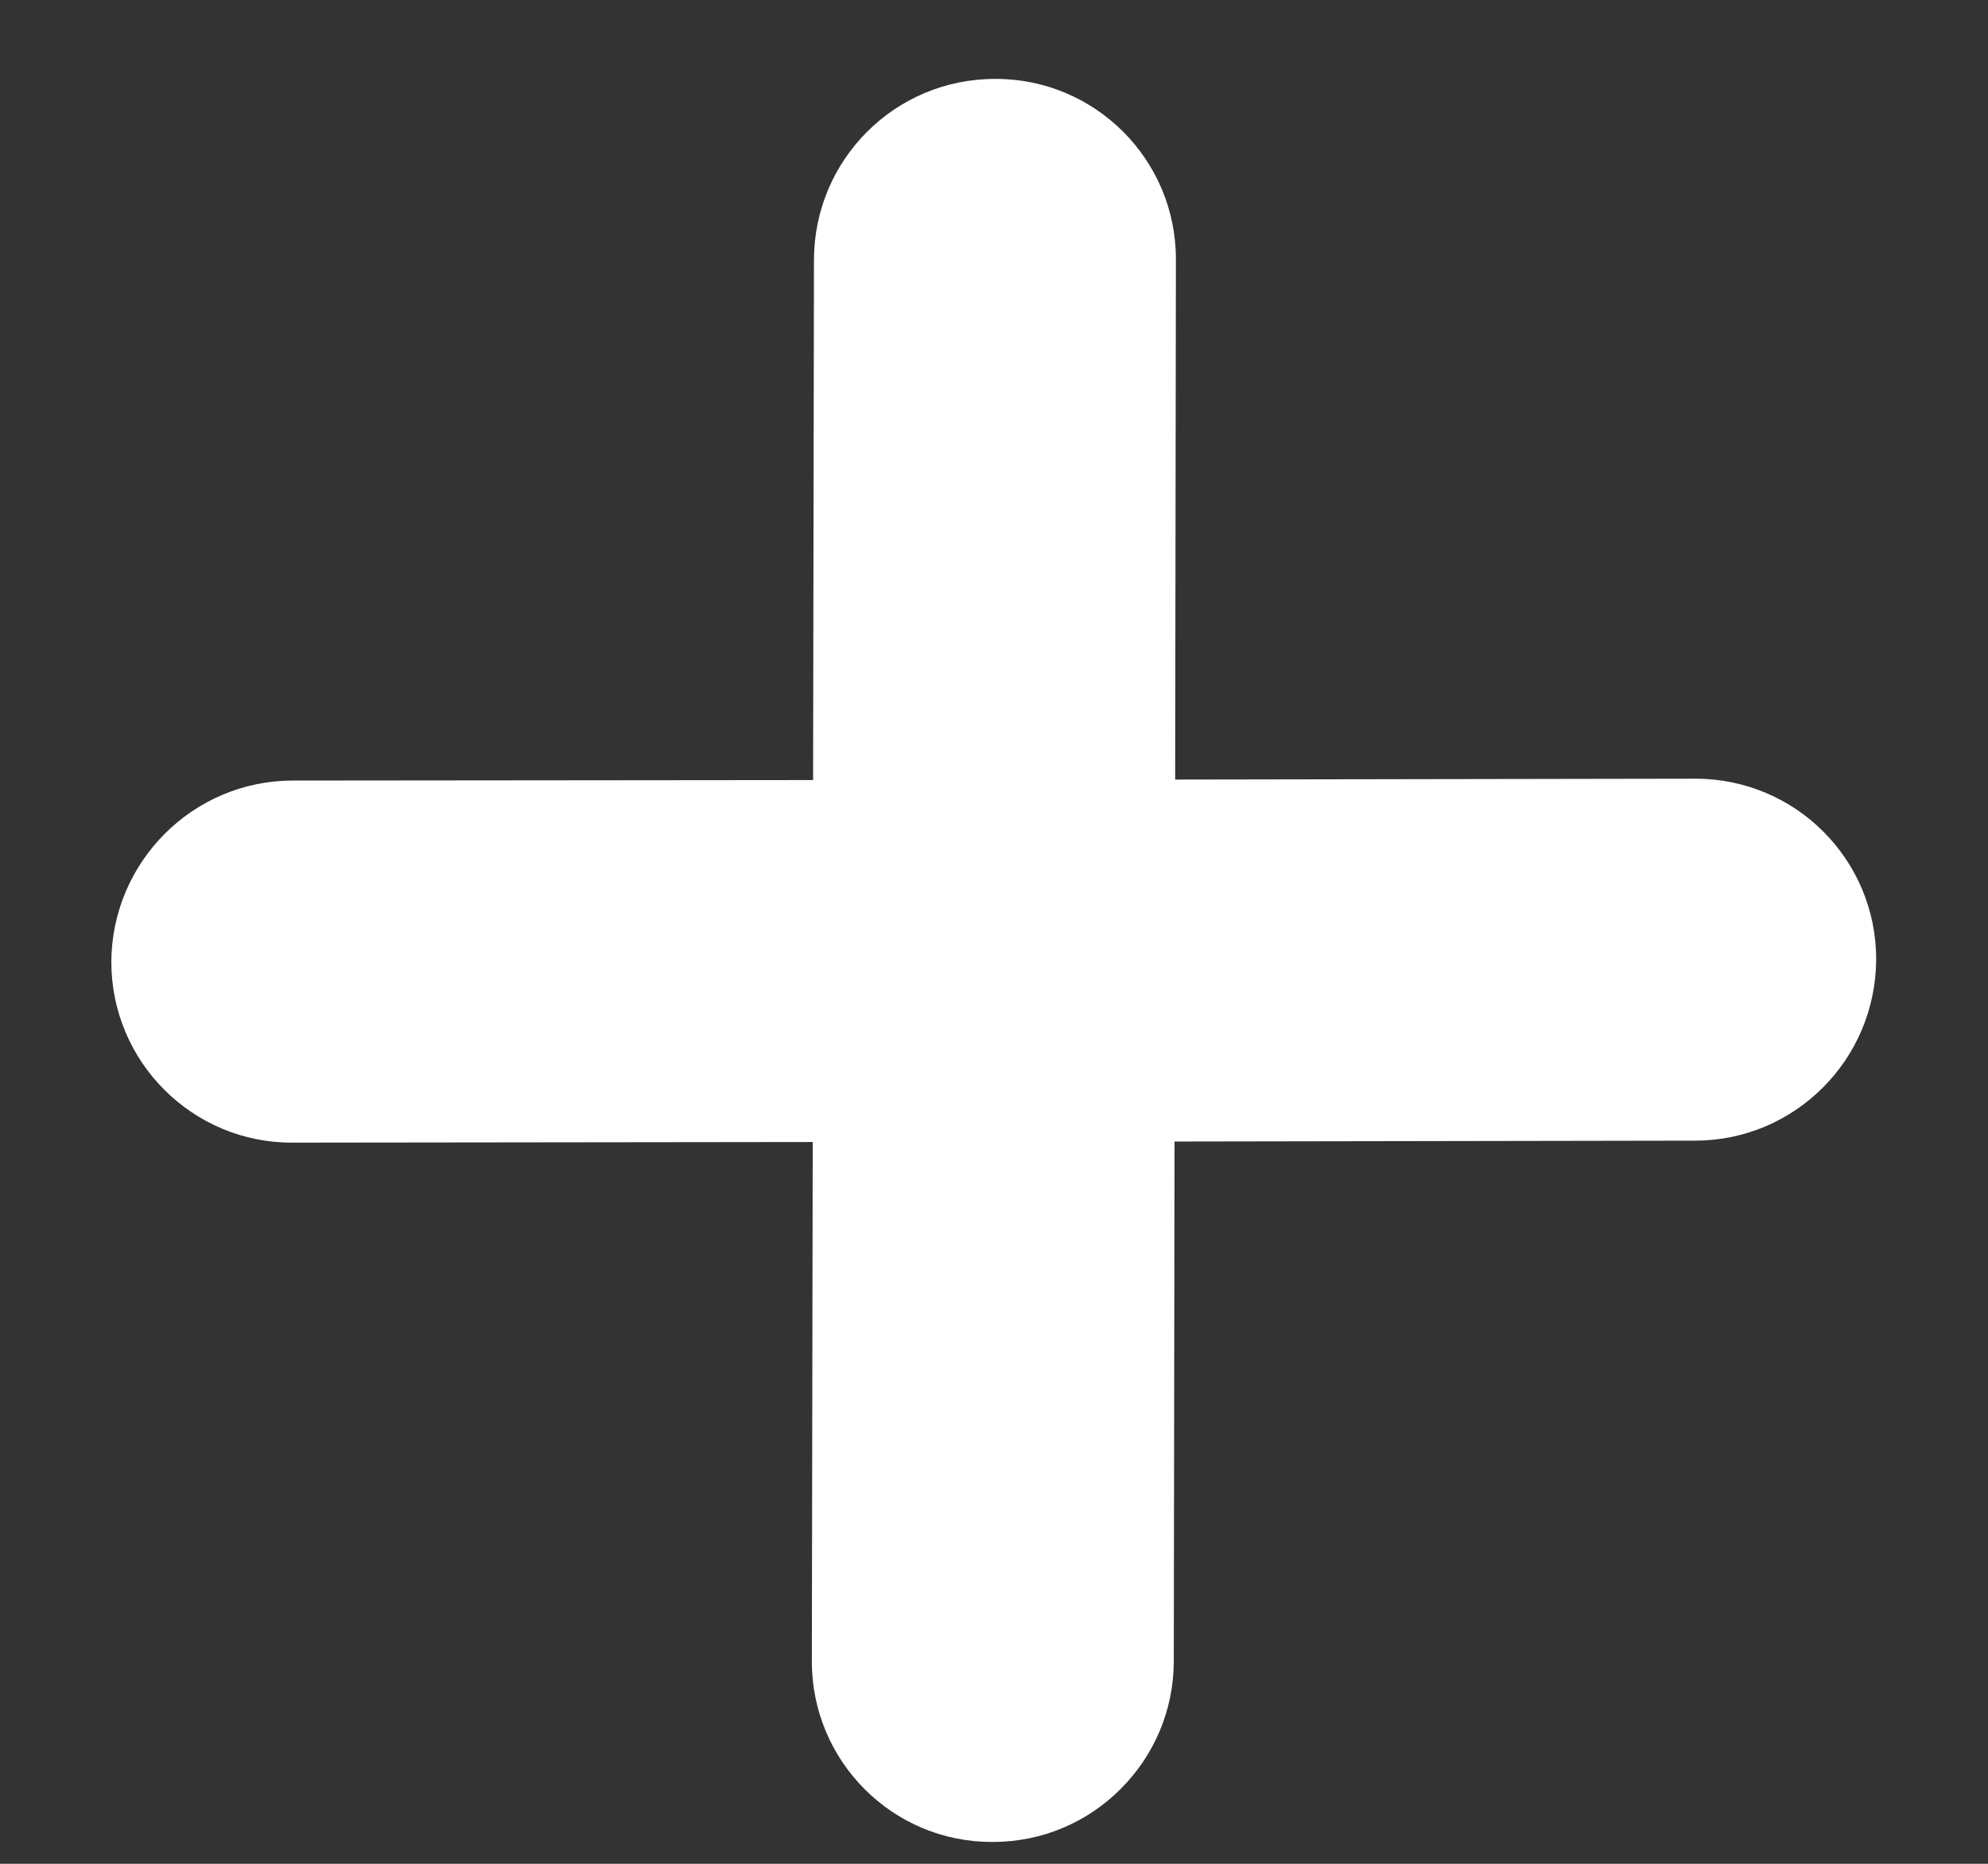 <svg width="16" height="15" viewBox="0 0 16 15" fill="none" xmlns="http://www.w3.org/2000/svg">
<rect x="0" y="0" width="16" height="15" fill="#333333" stroke="none"/>
<path d="M13.644 6.267L9.458 6.274L9.464 2.089C9.466 1.285 8.814 0.633 8.01 0.635C7.202 0.634 6.552 1.287 6.551 2.092L6.544 6.278L2.355 6.282C1.55 6.283 0.9 6.939 0.896 7.741C0.896 8.545 1.549 9.198 2.351 9.196L6.541 9.191L6.534 13.37C6.533 14.175 7.186 14.828 7.988 14.824C8.392 14.825 8.755 14.662 9.019 14.398C9.284 14.133 9.447 13.77 9.447 13.367L9.453 9.187L13.642 9.18C14.044 9.18 14.407 9.017 14.671 8.753C14.935 8.489 15.098 8.124 15.1 7.722C15.101 6.917 14.449 6.266 13.644 6.267Z" fill="white"/>
</svg>
